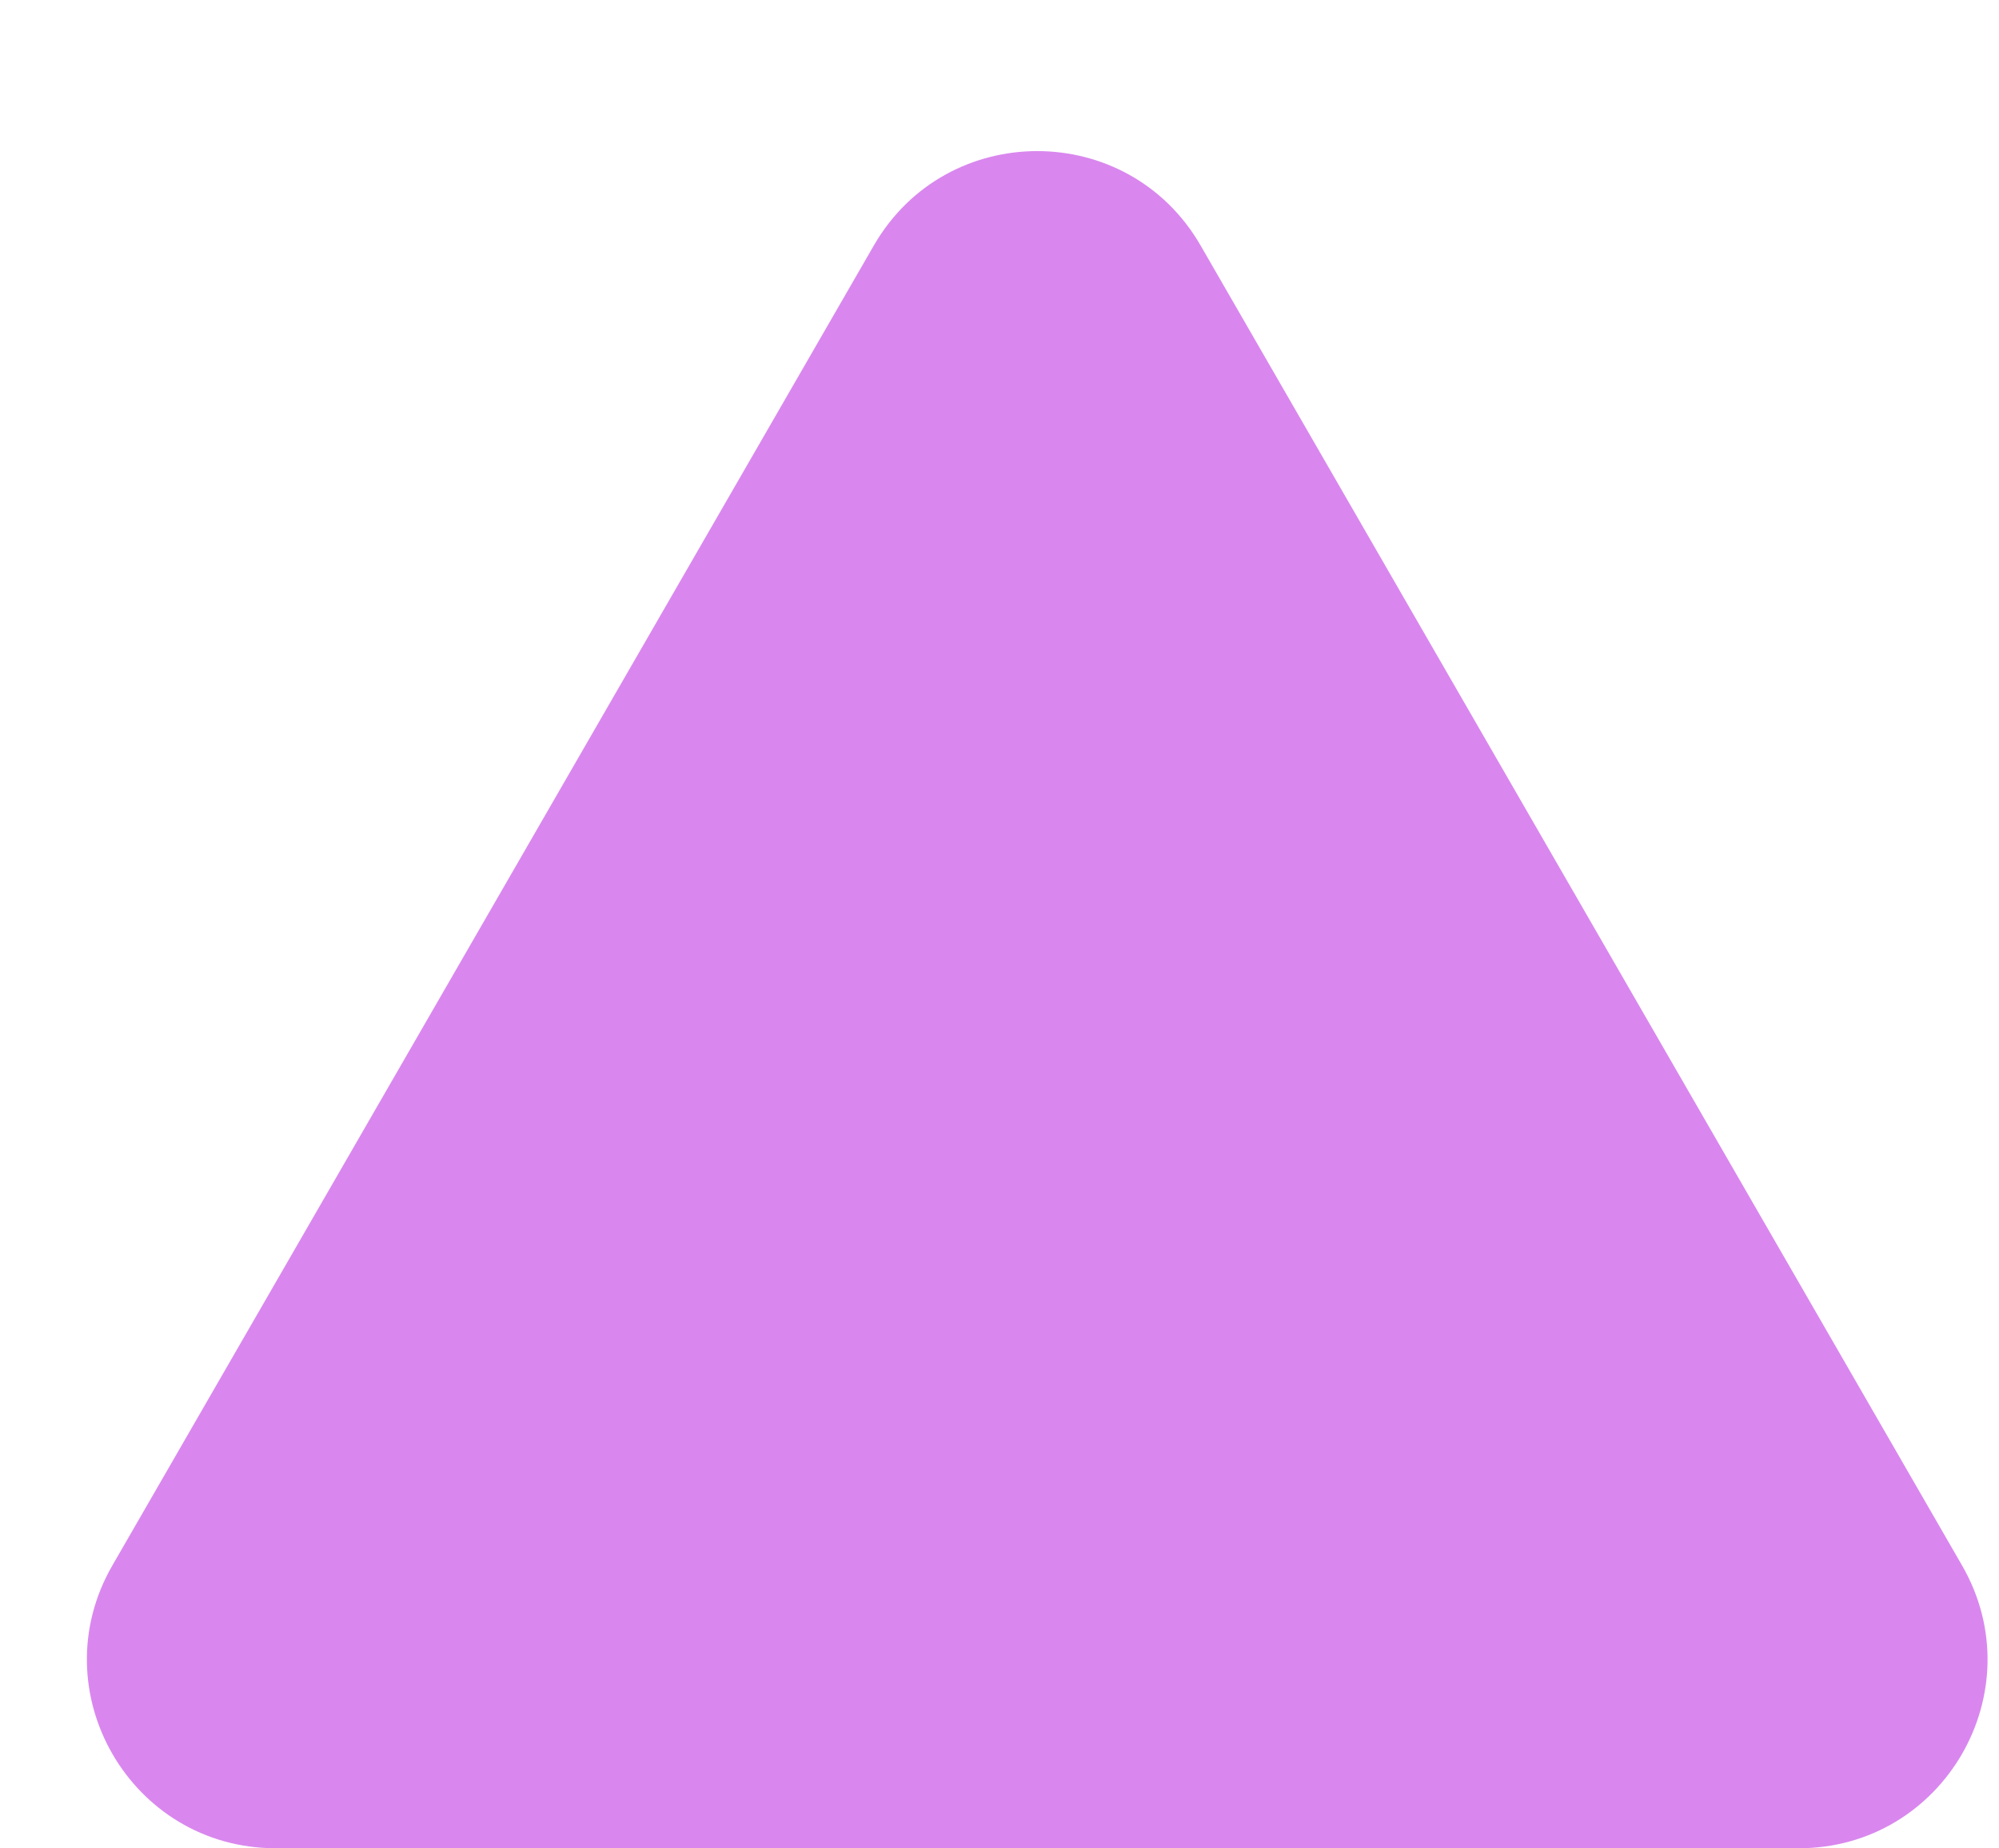 <svg width="106" height="98" viewBox="0 0 106 98" fill="none" xmlns="http://www.w3.org/2000/svg">
<g filter="url(#filter0_d_2402_5144)">
<path d="M42.338 5.014C46.187 -1.656 55.814 -1.656 59.662 5.014L100.04 75.003C103.886 81.669 99.075 90 91.378 90H10.622C2.925 90 -1.886 81.669 1.96 75.003L42.338 5.014Z" fill="#D987EE"/>
</g>
<defs>
<filter id="filter0_d_2402_5144" x="0.607" y="0.012" width="104.786" height="97.988" filterUnits="userSpaceOnUse" color-interpolation-filters="sRGB">
<feFlood flood-opacity="0" result="BackgroundImageFix"/>
<feColorMatrix in="SourceAlpha" type="matrix" values="0 0 0 0 0 0 0 0 0 0 0 0 0 0 0 0 0 0 127 0" result="hardAlpha"/>
<feOffset dx="4" dy="8"/>
<feComposite in2="hardAlpha" operator="out"/>
<feColorMatrix type="matrix" values="0 0 0 0 0.098 0 0 0 0 0.082 0 0 0 0 0.29 0 0 0 1 0"/>
<feBlend mode="normal" in2="BackgroundImageFix" result="effect1_dropShadow_2402_5144"/>
<feBlend mode="normal" in="SourceGraphic" in2="effect1_dropShadow_2402_5144" result="shape"/>
</filter>
</defs>
</svg>
